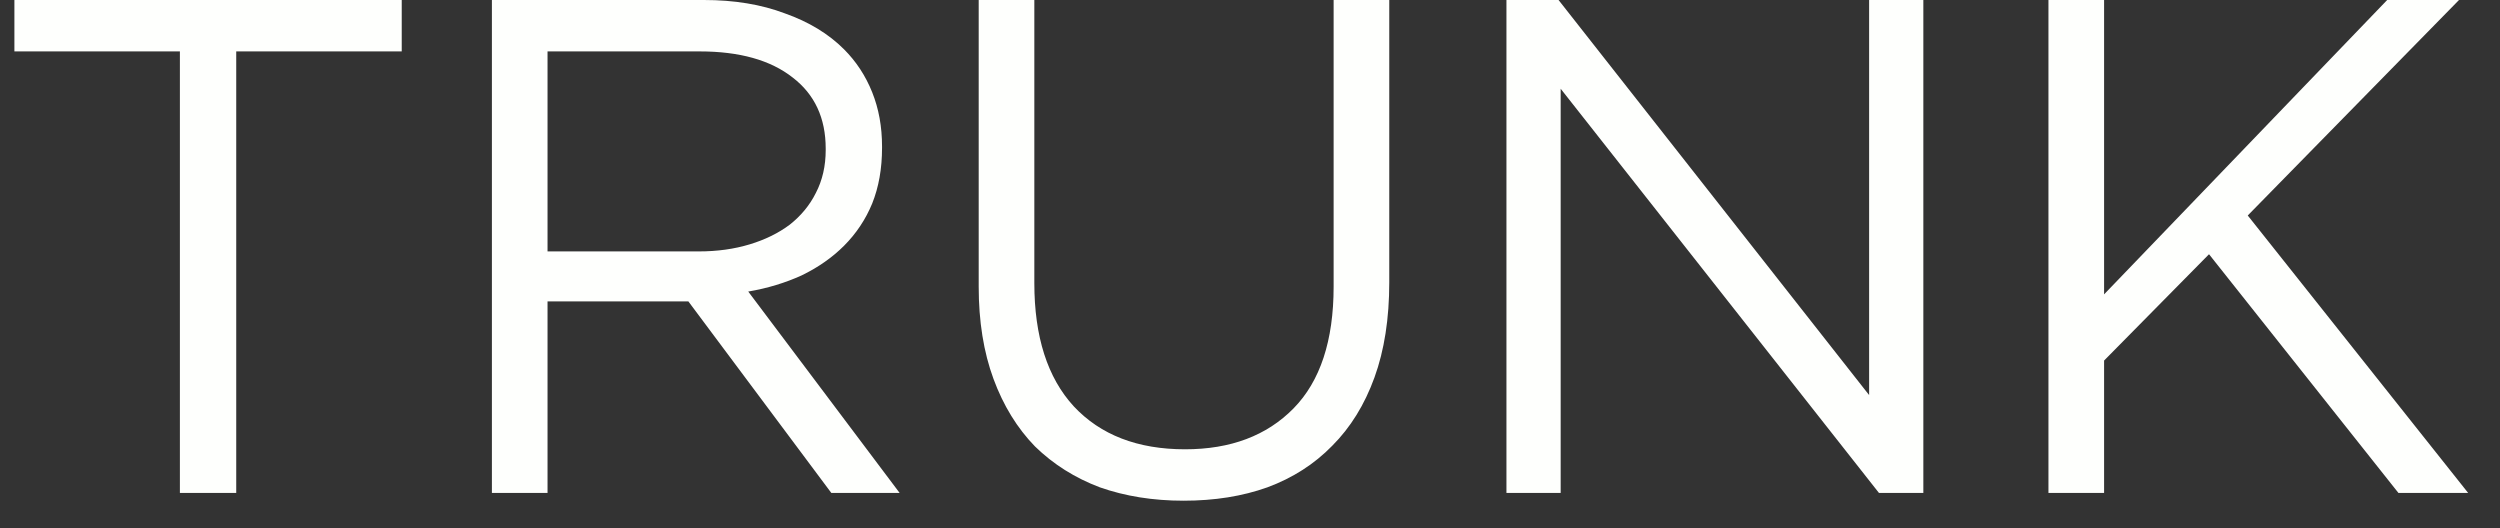 <svg width="71" height="15" viewBox="0 0 71 15" fill="none" xmlns="http://www.w3.org/2000/svg">
<rect x="0" y="0" width="71" height="15" fill="#333333" stroke="none"/>
<path d="M5.109 1.46H0.409V-9.53674e-07H11.409V1.46H6.709V14H5.109V1.46ZM19.85 7.14C20.37 7.14 20.85 7.073 21.29 6.94C21.73 6.807 22.11 6.62 22.43 6.38C22.75 6.127 22.997 5.827 23.17 5.48C23.357 5.12 23.45 4.713 23.45 4.26V4.22C23.45 3.353 23.137 2.68 22.51 2.2C21.883 1.707 21.003 1.46 19.87 1.46H15.55V7.14H19.85ZM13.97 -9.53674e-07H19.99C20.857 -9.53674e-07 21.623 0.127 22.29 0.38C22.97 0.62 23.53 0.96 23.97 1.4C24.317 1.747 24.583 2.153 24.77 2.62C24.957 3.087 25.05 3.6 25.05 4.16V4.2C25.05 4.787 24.957 5.313 24.77 5.78C24.583 6.233 24.317 6.633 23.97 6.98C23.637 7.313 23.237 7.593 22.77 7.82C22.303 8.033 21.797 8.187 21.25 8.28L25.55 14H23.61L19.55 8.56H19.51H15.55V14H13.97V-9.53674e-07ZM33.615 14.22C32.748 14.22 31.955 14.093 31.235 13.84C30.529 13.573 29.915 13.187 29.395 12.68C28.889 12.16 28.495 11.52 28.215 10.76C27.935 10 27.795 9.127 27.795 8.14V-9.53674e-07H29.375V8.04C29.375 9.56 29.748 10.727 30.495 11.54C31.255 12.353 32.309 12.76 33.655 12.76C34.949 12.76 35.975 12.373 36.735 11.6C37.495 10.827 37.875 9.673 37.875 8.14V-9.53674e-07H39.455V8.02C39.455 9.047 39.315 9.947 39.035 10.72C38.755 11.493 38.355 12.14 37.835 12.66C37.328 13.18 36.715 13.573 35.995 13.84C35.288 14.093 34.495 14.22 33.615 14.22ZM42.783 -9.53674e-07H44.263L53.083 11.22V-9.53674e-07H54.623V14H53.363L44.323 2.52V14H42.783V-9.53674e-07ZM58.176 -9.53674e-07H59.756V8.36L67.796 -9.53674e-07H69.836L63.836 6.12L70.096 14H68.116L62.736 7.22L59.756 10.24V14H58.176V-9.53674e-07Z" fill="#FEFFFD"/>
</svg>
